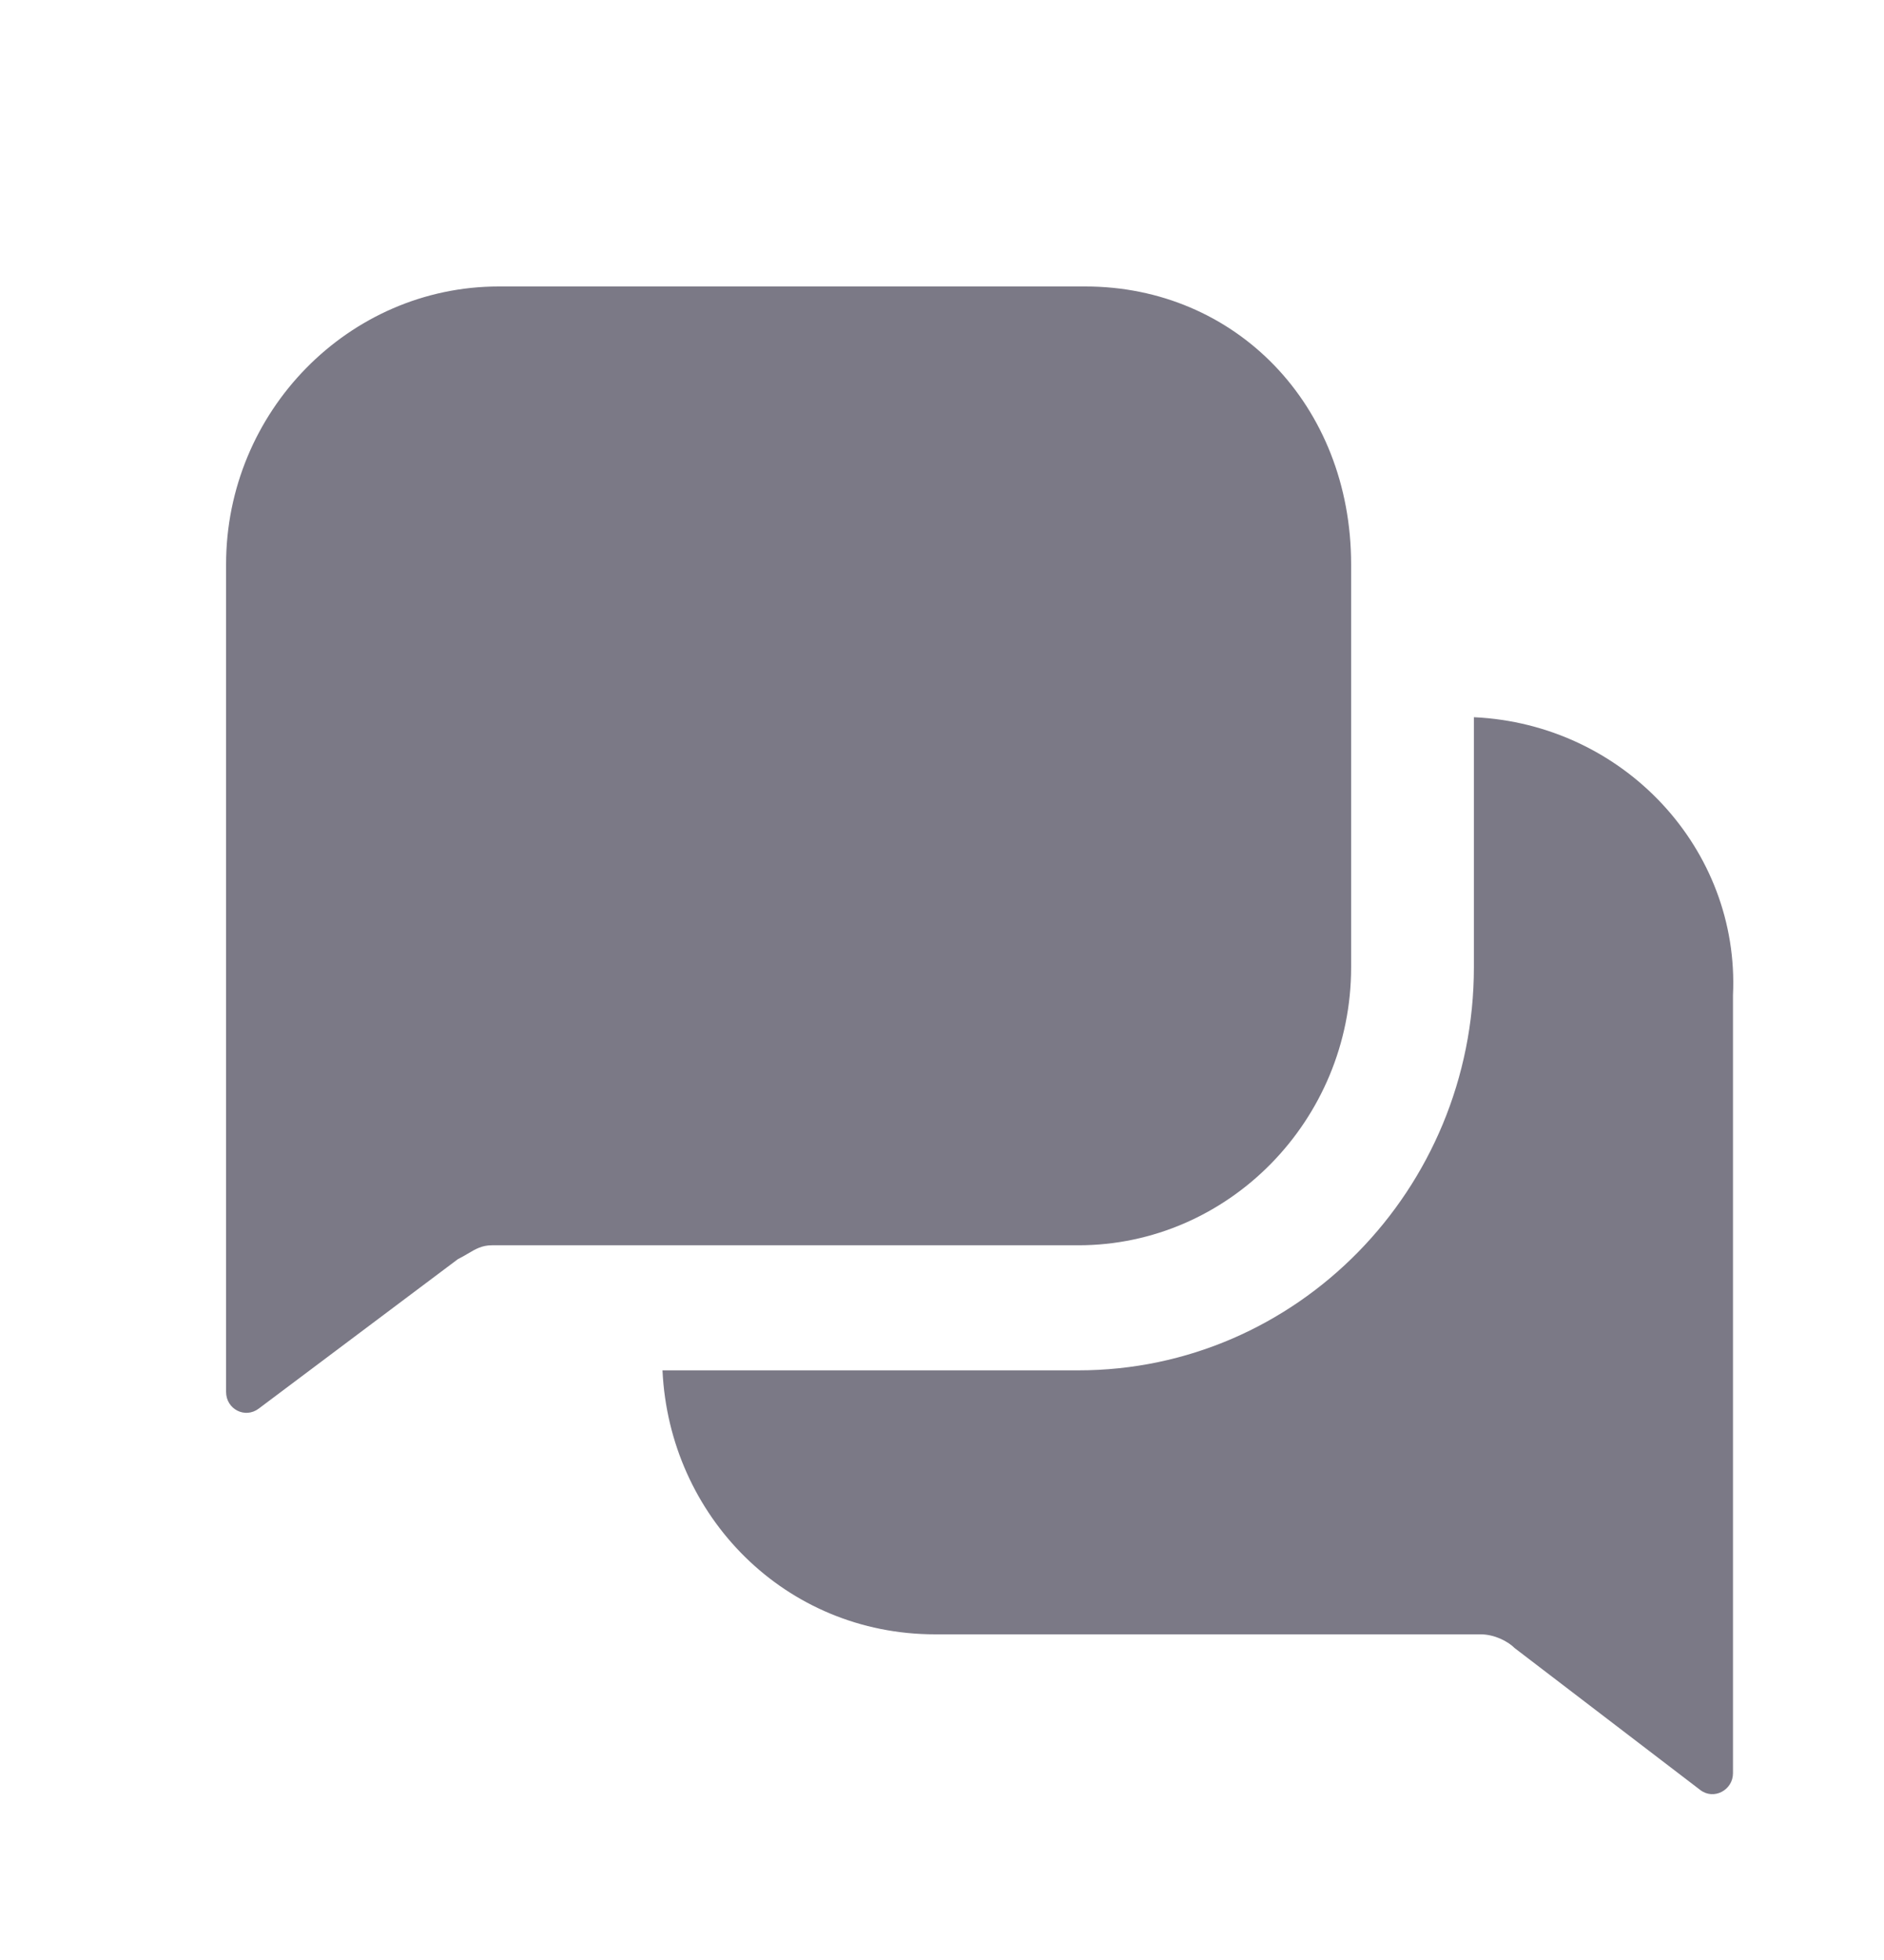 <svg width="25" height="26" viewBox="0 0 25 26" fill="none" xmlns="http://www.w3.org/2000/svg">
<path d="M17.929 7.487V12.832C17.929 14.86 16.301 16.519 14.31 16.519H6.529C6.396 16.519 6.312 16.568 6.206 16.631C6.167 16.654 6.125 16.679 6.076 16.703L3.434 18.685C3.253 18.823 3 18.694 3 18.464V7.487C3 5.459 4.629 3.8 6.619 3.8H14.401C16.391 3.8 17.929 5.367 17.929 7.487Z" fill="#7B7986"/>
<path d="M19.558 12.832V9.514C21.549 9.606 23.087 11.265 22.996 13.201V23.523C22.996 23.745 22.743 23.883 22.562 23.745L20.101 21.864C20.01 21.772 19.829 21.68 19.648 21.68H12.41C10.419 21.68 8.881 20.113 8.791 18.178H14.31C17.205 18.178 19.558 15.782 19.558 12.832Z" fill="#7B7986"/>
</svg>
